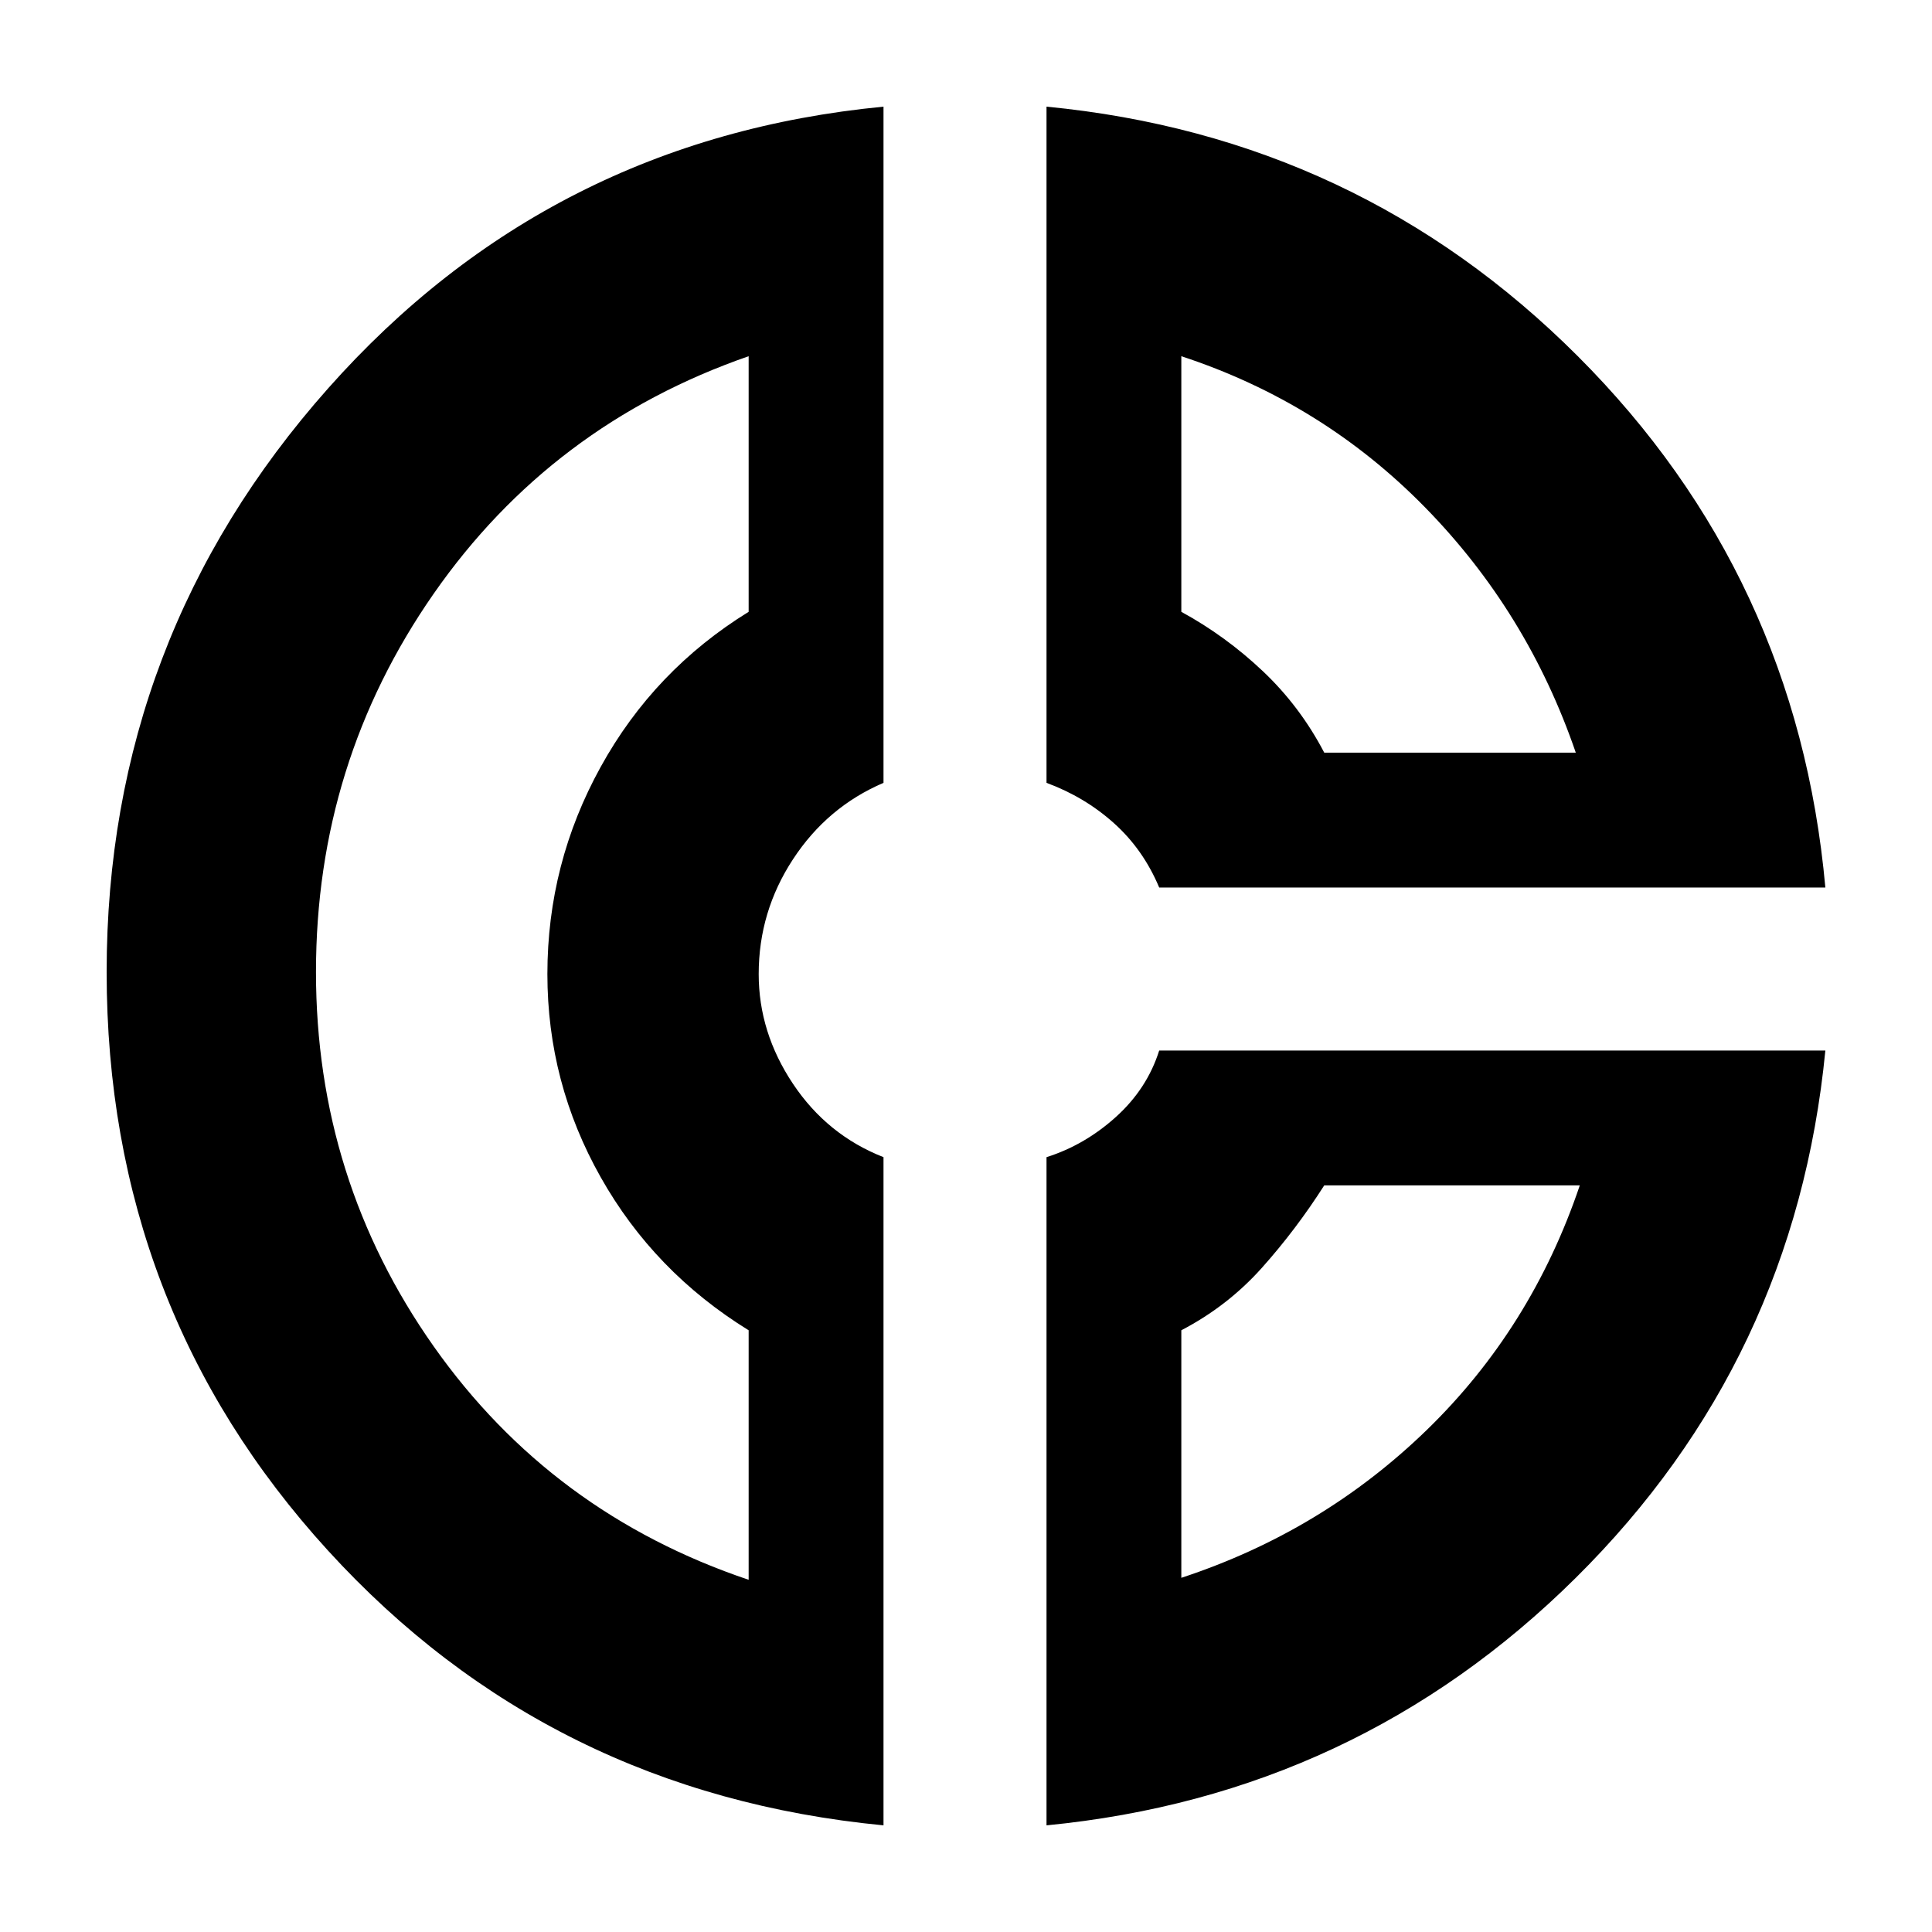 <svg xmlns="http://www.w3.org/2000/svg" height="40" width="40"><path d="M21.667 2.208Q28.125 2.833 32.667 7.375Q37.208 11.917 37.792 18.375H24Q23.667 17.583 23.062 17.042Q22.458 16.5 21.667 16.208ZM24.458 7.375V12.667Q25.375 13.167 26.146 13.896Q26.917 14.625 27.417 15.583H32.625Q31.625 12.667 29.5 10.5Q27.375 8.333 24.458 7.375ZM18.292 2.208V16.208Q17.125 16.708 16.417 17.792Q15.708 18.875 15.708 20.167Q15.708 21.375 16.417 22.438Q17.125 23.5 18.292 23.958V37.792Q11.375 37.125 6.792 32.104Q2.208 27.083 2.208 20.125Q2.208 13.208 6.792 8.042Q11.375 2.875 18.292 2.208ZM15.5 7.375Q11.417 8.792 8.979 12.292Q6.542 15.792 6.542 20.125Q6.542 24.417 8.979 27.875Q11.417 31.333 15.5 32.708V27.542Q13.542 26.333 12.438 24.375Q11.333 22.417 11.333 20.167Q11.333 17.875 12.438 15.875Q13.542 13.875 15.5 12.667ZM24 21.75H37.792Q37.167 28.167 32.625 32.667Q28.083 37.167 21.667 37.792V23.958Q22.458 23.708 23.104 23.125Q23.75 22.542 24 21.75ZM27.417 24.542Q26.833 25.458 26.125 26.25Q25.417 27.042 24.458 27.542V32.667Q27.375 31.708 29.542 29.604Q31.708 27.5 32.708 24.542ZM11.5 20.042Q11.5 20.042 11.5 20.042Q11.5 20.042 11.5 20.042Q11.5 20.042 11.5 20.042Q11.5 20.042 11.5 20.042Q11.5 20.042 11.5 20.042Q11.5 20.042 11.5 20.042Q11.5 20.042 11.5 20.042Q11.5 20.042 11.5 20.042ZM27.417 15.583Q27.417 15.583 27.417 15.583Q27.417 15.583 27.417 15.583Q27.417 15.583 27.417 15.583Q27.417 15.583 27.417 15.583ZM27.167 24.542Q27.167 24.542 27.167 24.542Q27.167 24.542 27.167 24.542Q27.167 24.542 27.167 24.542Q27.167 24.542 27.167 24.542Z"/></svg>